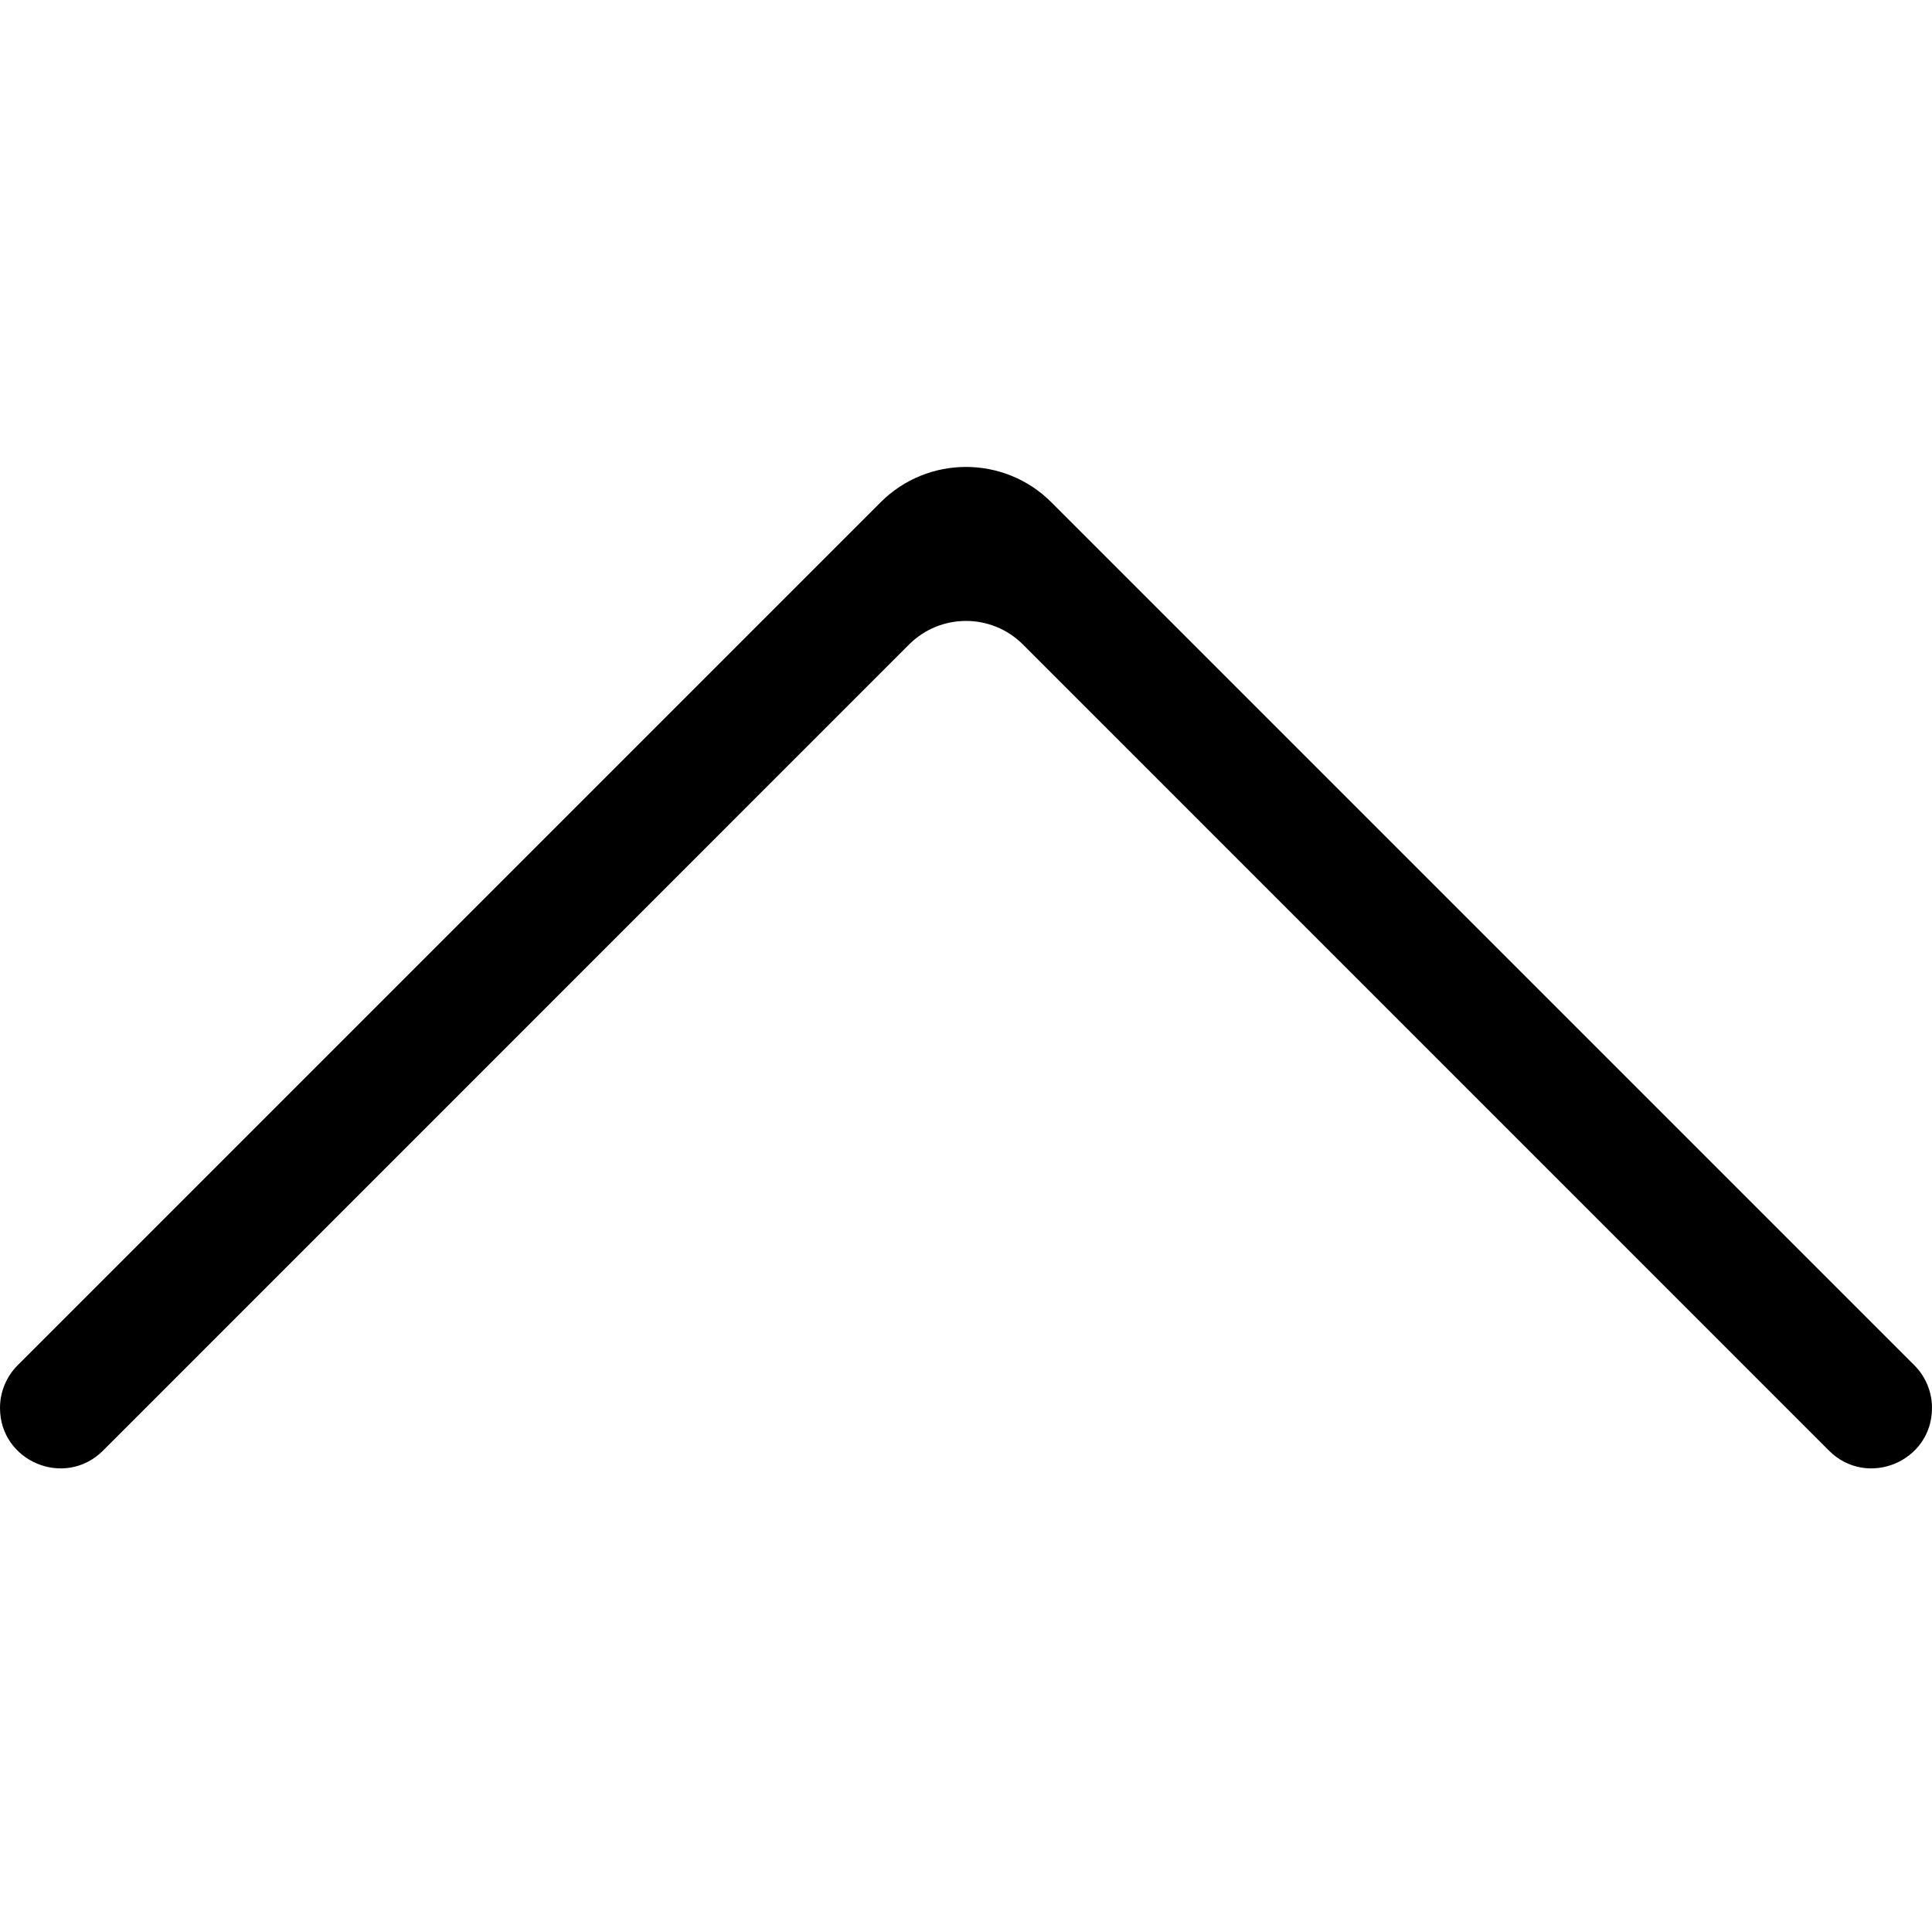<svg width="24" height="24" viewBox="0 0 24 24" fill="none" xmlns="http://www.w3.org/2000/svg">
<path d="M24 17.49C24 18.158 23.192 18.492 22.72 18.02L12.707 8.006C12.317 7.616 11.683 7.616 11.293 8.006L1.28 18.02C0.808 18.492 0 18.158 0 17.49V17.49C0 17.291 0.079 17.1 0.22 16.959L10.939 6.24C11.525 5.654 12.475 5.654 13.061 6.24L23.78 16.959C23.921 17.1 24 17.291 24 17.49V17.49Z" fill="black"/>
</svg>
